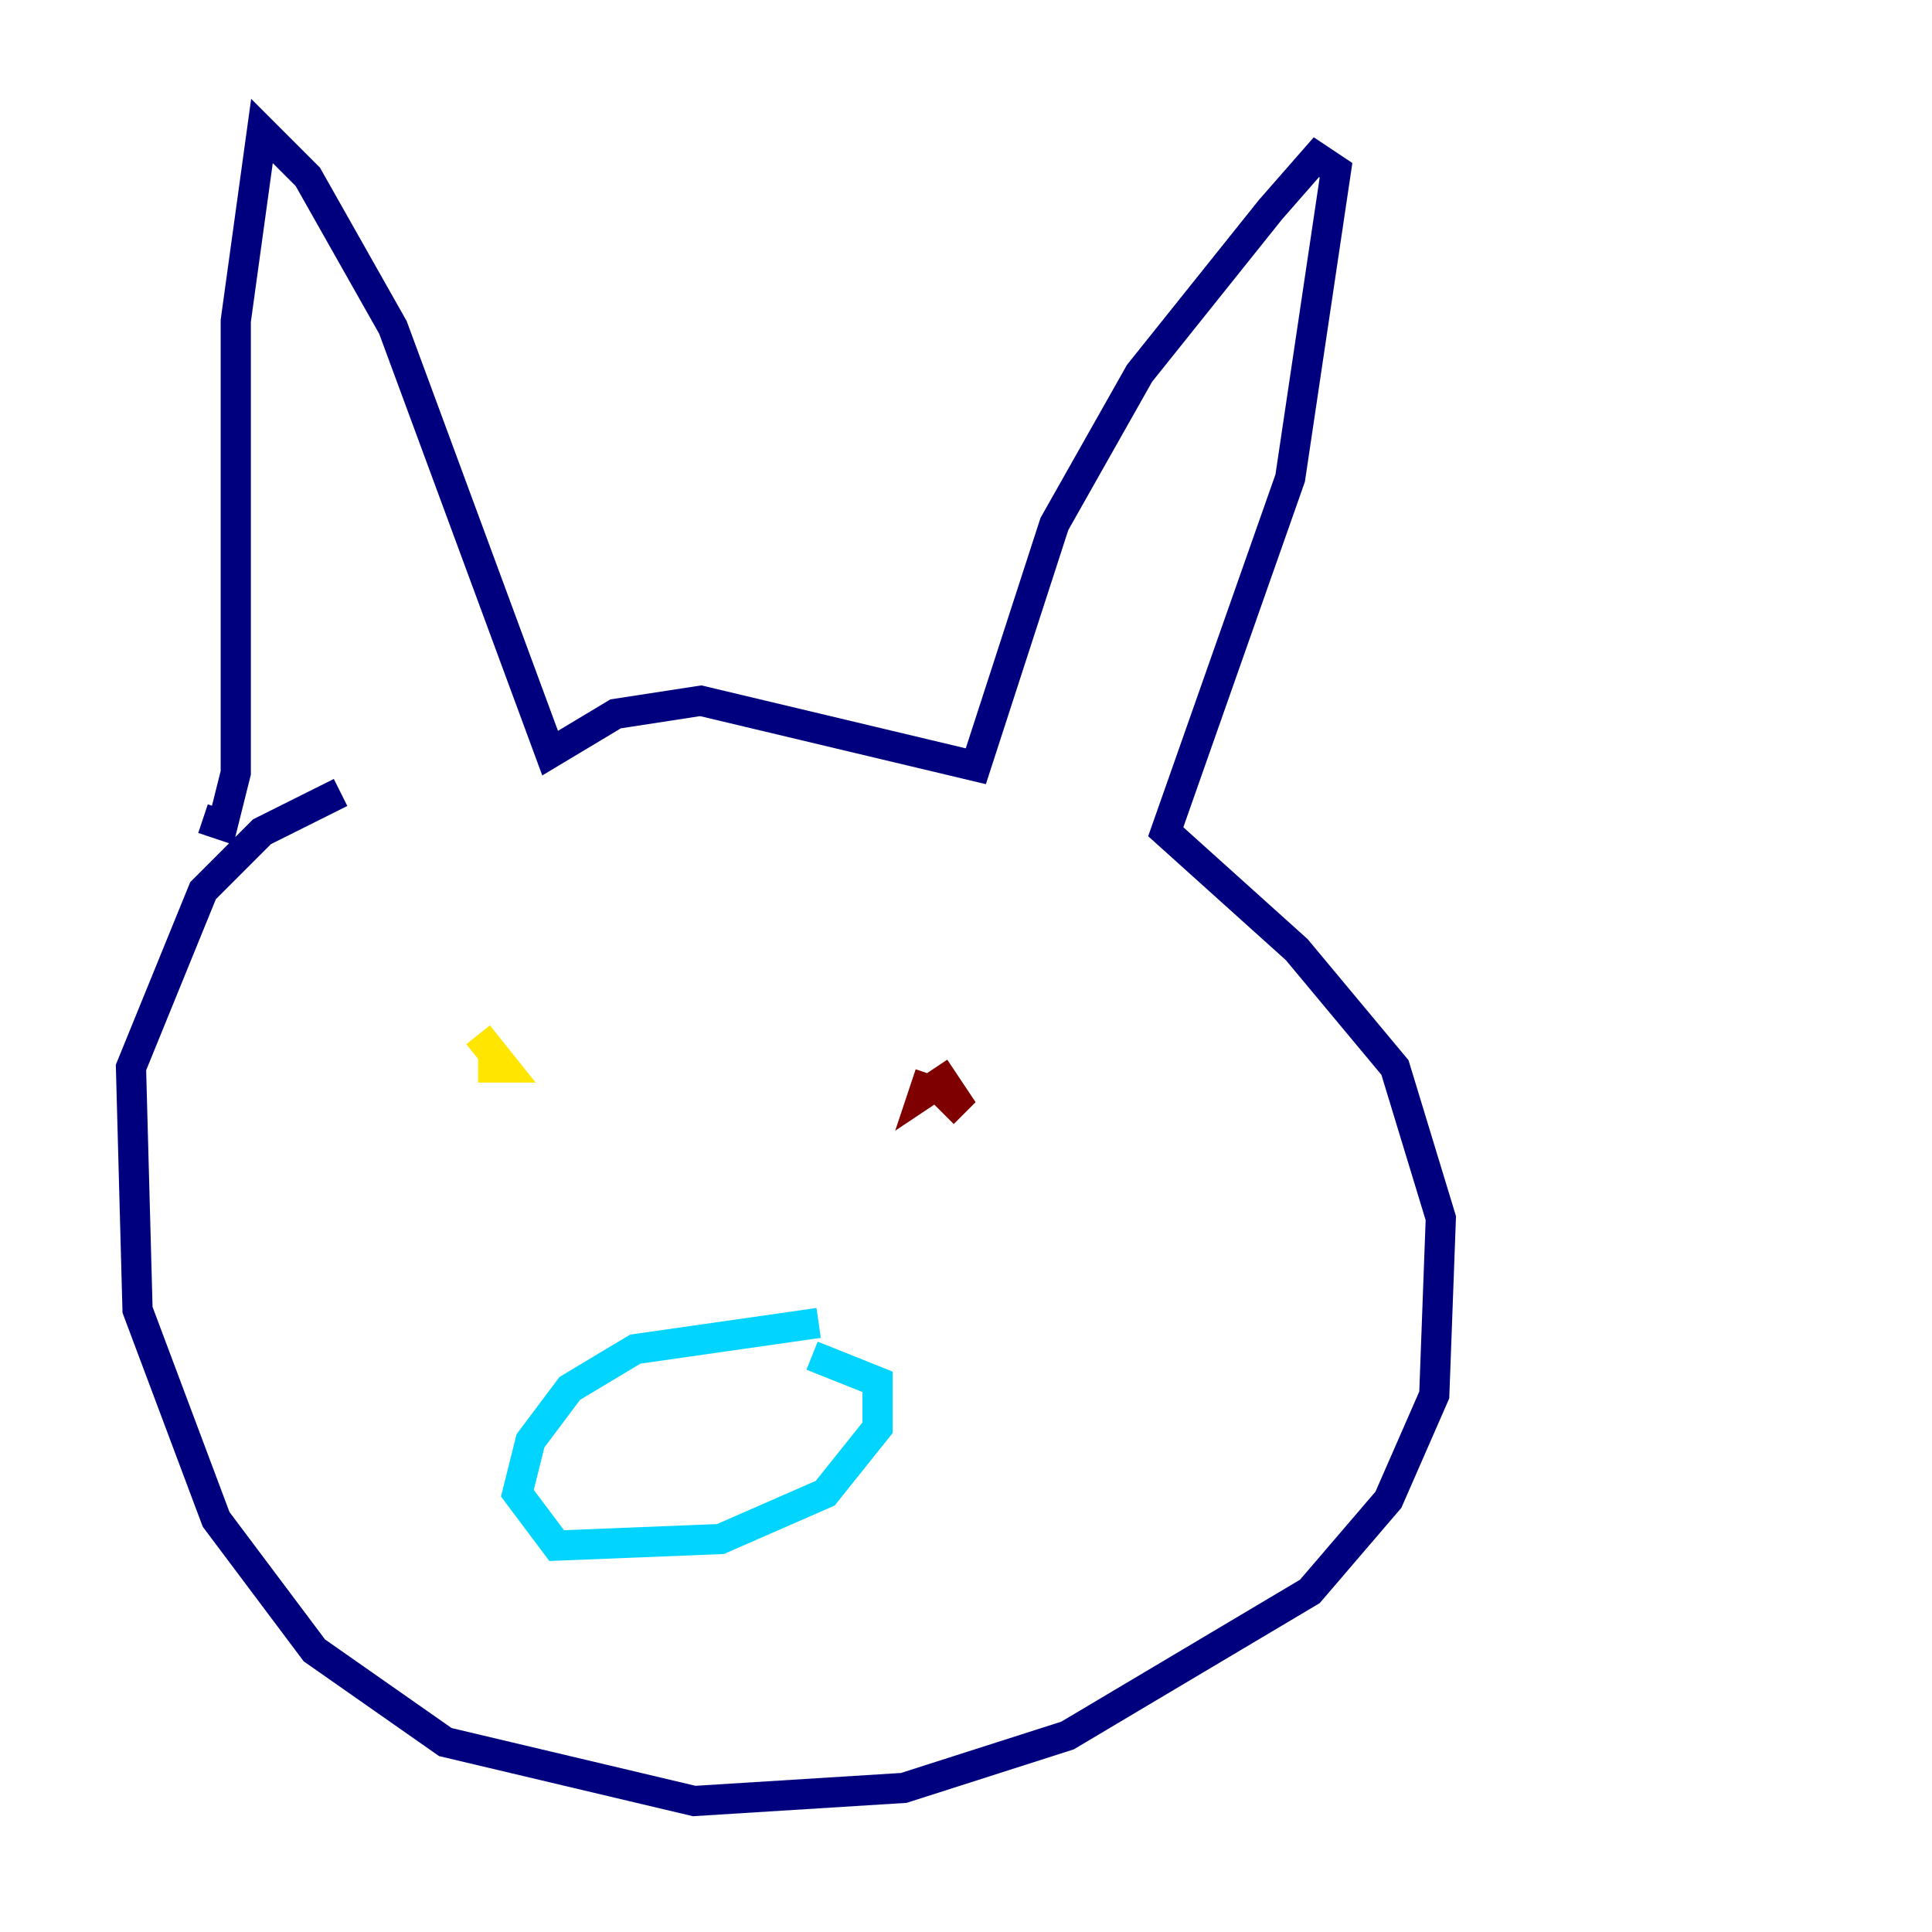 <?xml version="1.0" encoding="utf-8" ?>
<svg baseProfile="tiny" height="128" version="1.2" viewBox="0,0,128,128" width="128" xmlns="http://www.w3.org/2000/svg" xmlns:ev="http://www.w3.org/2001/xml-events" xmlns:xlink="http://www.w3.org/1999/xlink"><defs /><polyline fill="none" points="13.451,54.237 14.752,54.671 15.62,51.2 15.62,21.261 17.356,8.678 20.393,11.715 26.034,21.695 36.447,49.898 40.786,47.295 46.427,46.427 64.651,50.766 69.858,34.712 75.498,24.732 84.176,13.885 87.214,10.414 88.515,11.281 85.478,31.675 77.234,55.105 85.912,62.915 92.42,70.725 95.458,80.705 95.024,92.42 91.986,99.363 86.78,105.437 70.725,114.983 59.878,118.454 45.993,119.322 29.505,115.417 20.827,109.342 14.319,100.664 9.112,86.78 8.678,70.725 13.451,59.01 17.356,55.105 22.563,52.502" stroke="#00007f" stroke-width="2" /><polyline fill="none" points="54.237,87.647 42.088,89.383 37.749,91.986 35.146,95.458 34.278,98.929 36.881,102.4 47.729,101.966 54.671,98.929 58.142,94.59 58.142,91.552 53.803,89.817" stroke="#00d4ff" stroke-width="2" /><polyline fill="none" points="31.675,68.556 33.41,70.725 31.675,70.725 32.976,70.725" stroke="#ffe500" stroke-width="2" /><polyline fill="none" points="61.614,71.159 61.18,72.461 62.481,71.593 63.349,72.895 62.481,73.763" stroke="#7f0000" stroke-width="2" /></svg>